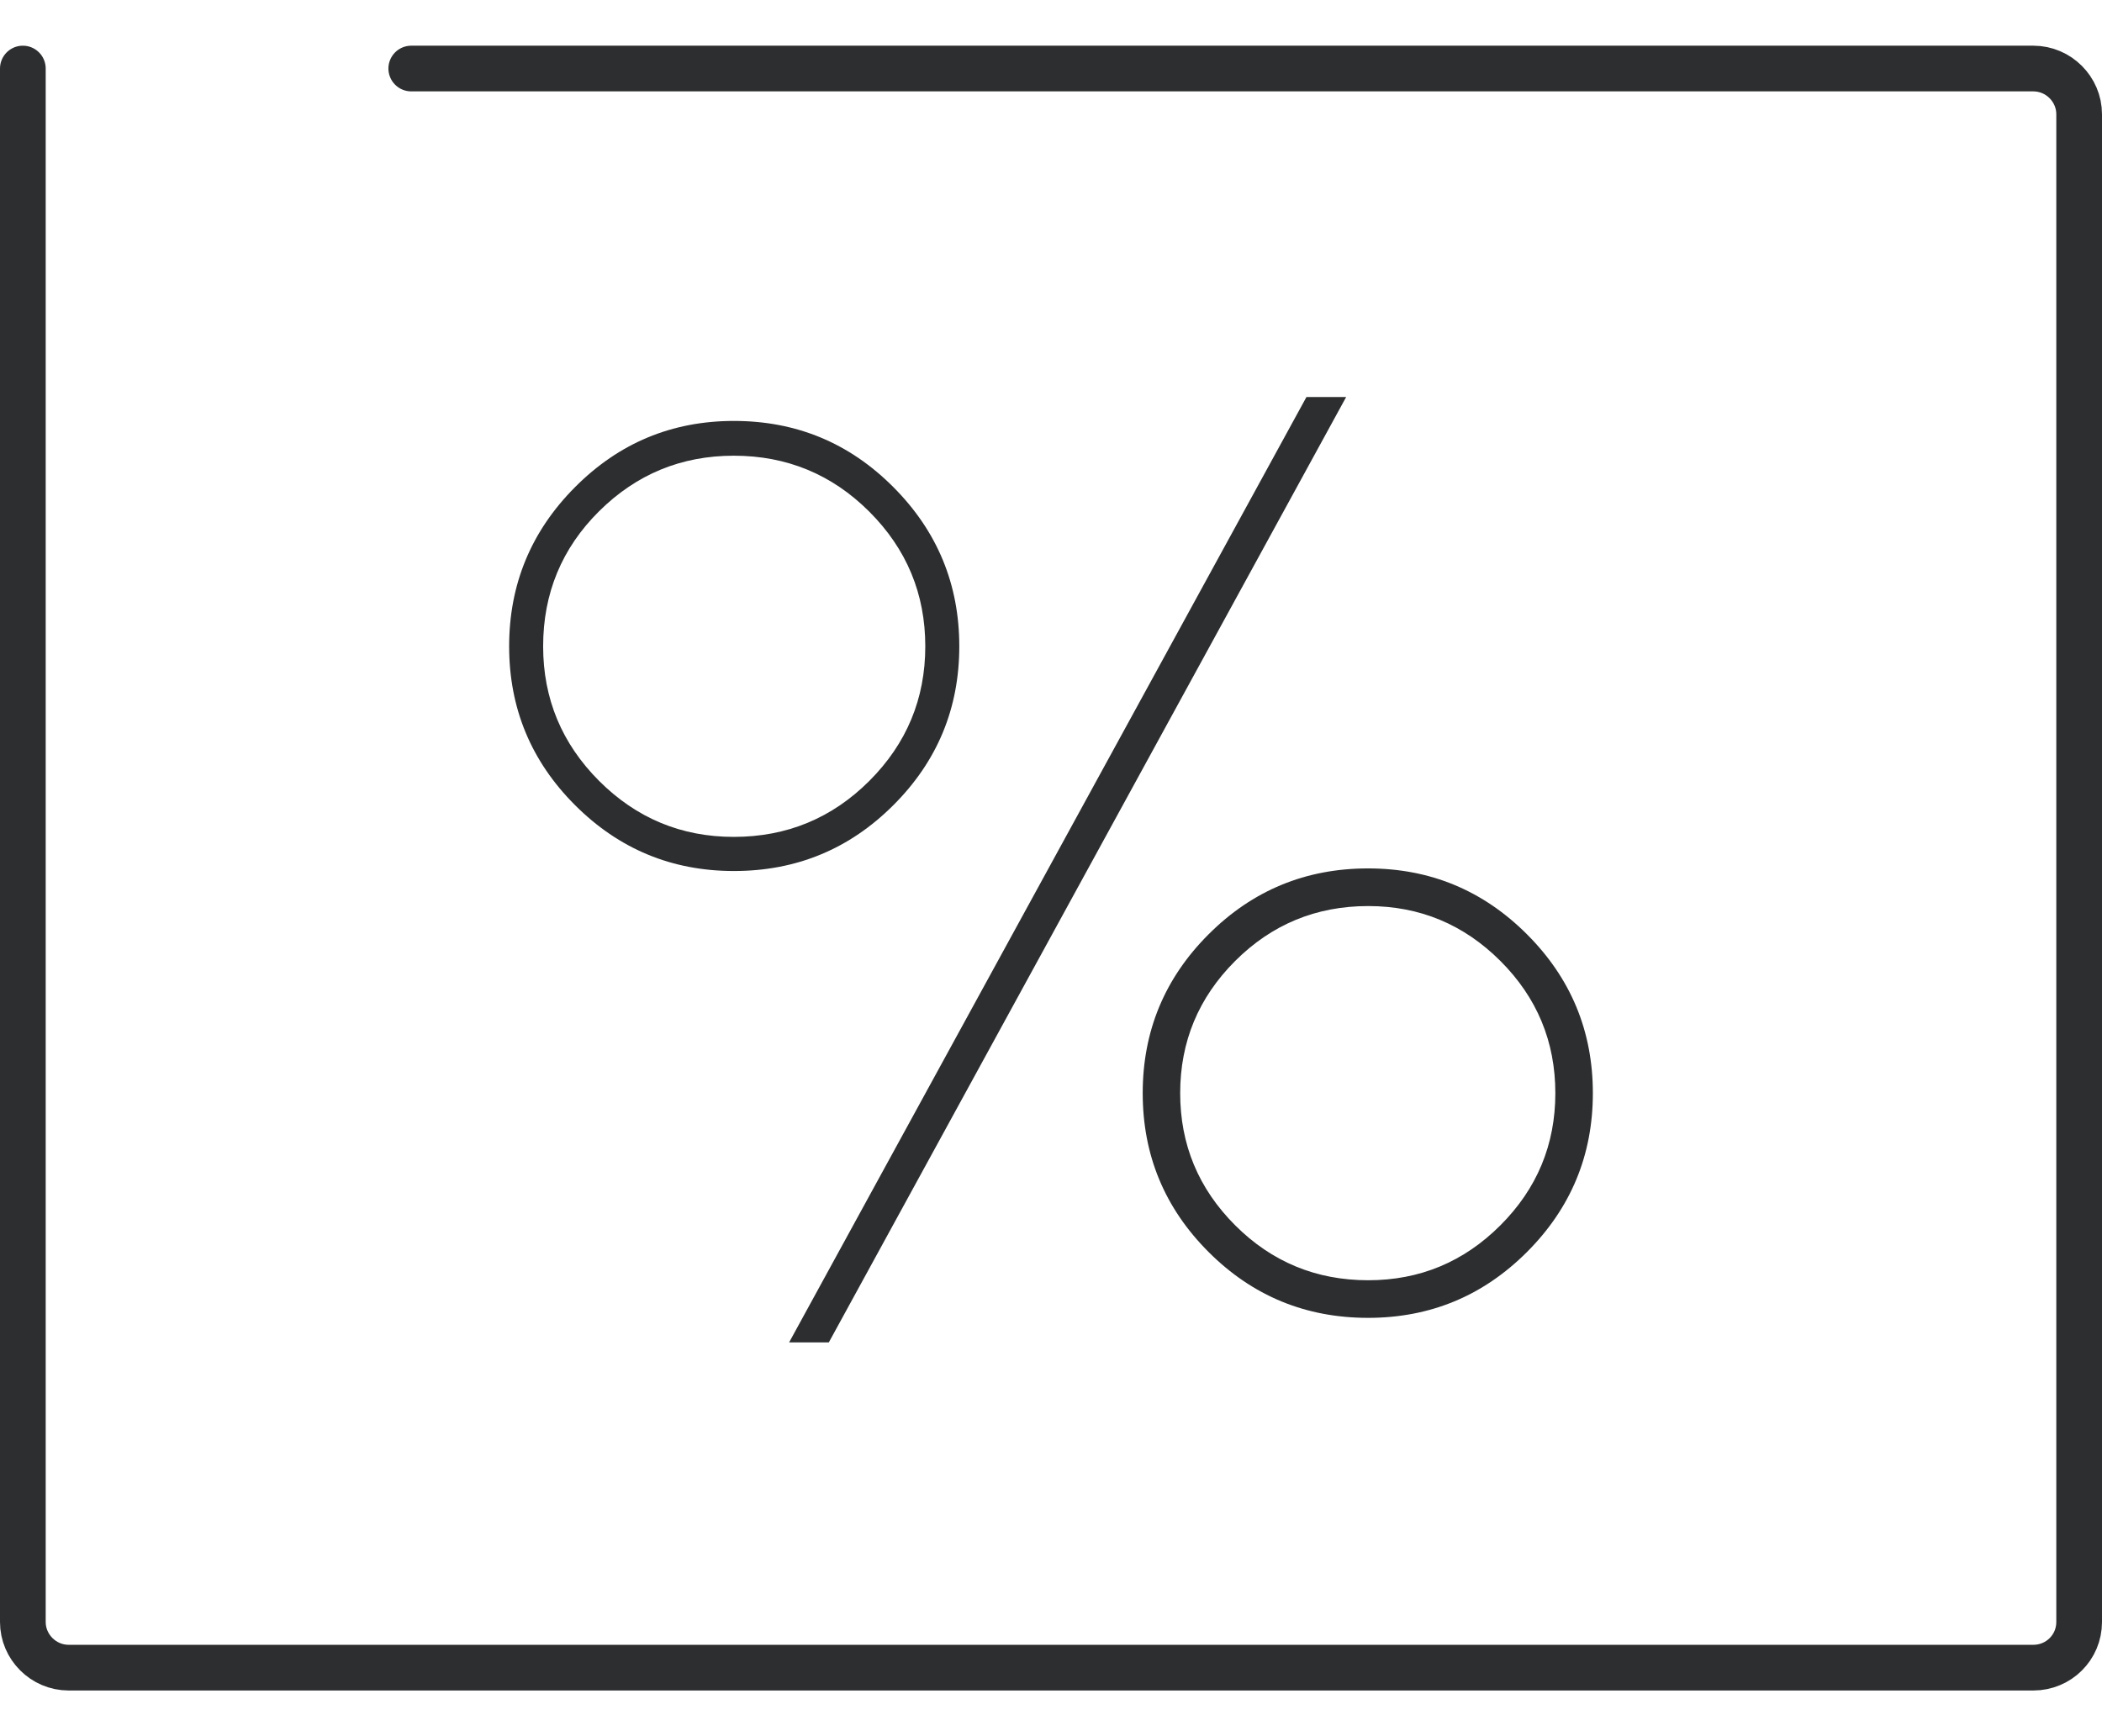 <?xml version="1.0" encoding="UTF-8" standalone="no"?>
<svg width="46px" height="38px" viewBox="0 0 46 38" version="1.1" xmlns="http://www.w3.org/2000/svg" xmlns:xlink="http://www.w3.org/1999/xlink">
    <defs></defs>
    <g stroke="none" stroke-width="1" fill="none" fill-rule="evenodd">
        <g transform="translate(-551, -1714)">
            <g transform="translate(443, 1657)">
                <g transform="translate(103, 48)">
                    <g>
                        <rect x="0" y="0" width="56" height="56"></rect>
                        <path d="M38.416,29.449 C39.377,30.41 39.858,31.569 39.858,32.926 C39.858,34.283 39.377,35.441 38.416,36.403 C37.455,37.364 36.296,37.844 34.939,37.844 C33.573,37.844 32.41,37.364 31.449,36.403 C30.487,35.441 30.007,34.283 30.007,32.926 C30.007,31.569 30.487,30.41 31.449,29.449 C32.41,28.488 33.573,28.007 34.939,28.007 C36.296,28.007 37.455,28.488 38.416,29.449 L38.416,29.449 L38.416,29.449 Z M33.59,17.69 L34.459,17.69 L23.138,38.381 L22.269,38.381 L33.59,17.69 L33.59,17.69 Z M24.024,26.092 C24.841,25.275 25.249,24.293 25.249,23.146 C25.249,21.998 24.841,21.016 24.024,20.199 C23.207,19.383 22.218,18.974 21.058,18.974 C19.91,18.974 18.928,19.379 18.111,20.189 C17.295,20.999 16.886,21.985 16.886,23.146 C16.886,24.293 17.295,25.275 18.111,26.092 C18.928,26.908 19.91,27.317 21.058,27.317 C22.218,27.317 23.207,26.908 24.024,26.092 L24.024,26.092 L24.024,26.092 Z M37.835,35.818 C38.637,35.016 39.037,34.052 39.037,32.926 C39.037,31.799 38.637,30.835 37.835,30.033 C37.033,29.232 36.069,28.831 34.942,28.831 C33.803,28.831 32.832,29.232 32.03,30.033 C31.228,30.835 30.827,31.799 30.827,32.926 C30.827,34.052 31.228,35.016 32.03,35.818 C32.832,36.62 33.803,37.021 34.942,37.021 C36.069,37.021 37.033,36.62 37.835,35.818 L37.835,35.818 L37.835,35.818 Z M24.551,26.622 C23.59,27.583 22.427,28.064 21.061,28.064 C19.704,28.064 18.545,27.583 17.584,26.622 C16.623,25.661 16.142,24.502 16.142,23.146 C16.142,21.789 16.623,20.627 17.584,19.662 C18.545,18.696 19.704,18.213 21.061,18.213 C22.427,18.213 23.59,18.696 24.551,19.662 C25.513,20.627 25.993,21.789 25.993,23.146 C25.993,24.502 25.513,25.661 24.551,26.622 Z" fill="#2C2E2F"></path>
                        <path d="M14,10.5 L49.497,10.5 C50.051,10.5 50.5,10.955 50.5,11.5 L50.5,44.501 C50.5,45.053 50.055,45.5 49.497,45.5 L6.503,45.5 C5.949,45.5 5.5,45.046 5.5,44.501 L5.5,10.5" stroke="#2C2E2F" stroke-linecap="round"></path>
                    </g>
                </g>
            </g>
        </g>
    </g>
</svg>